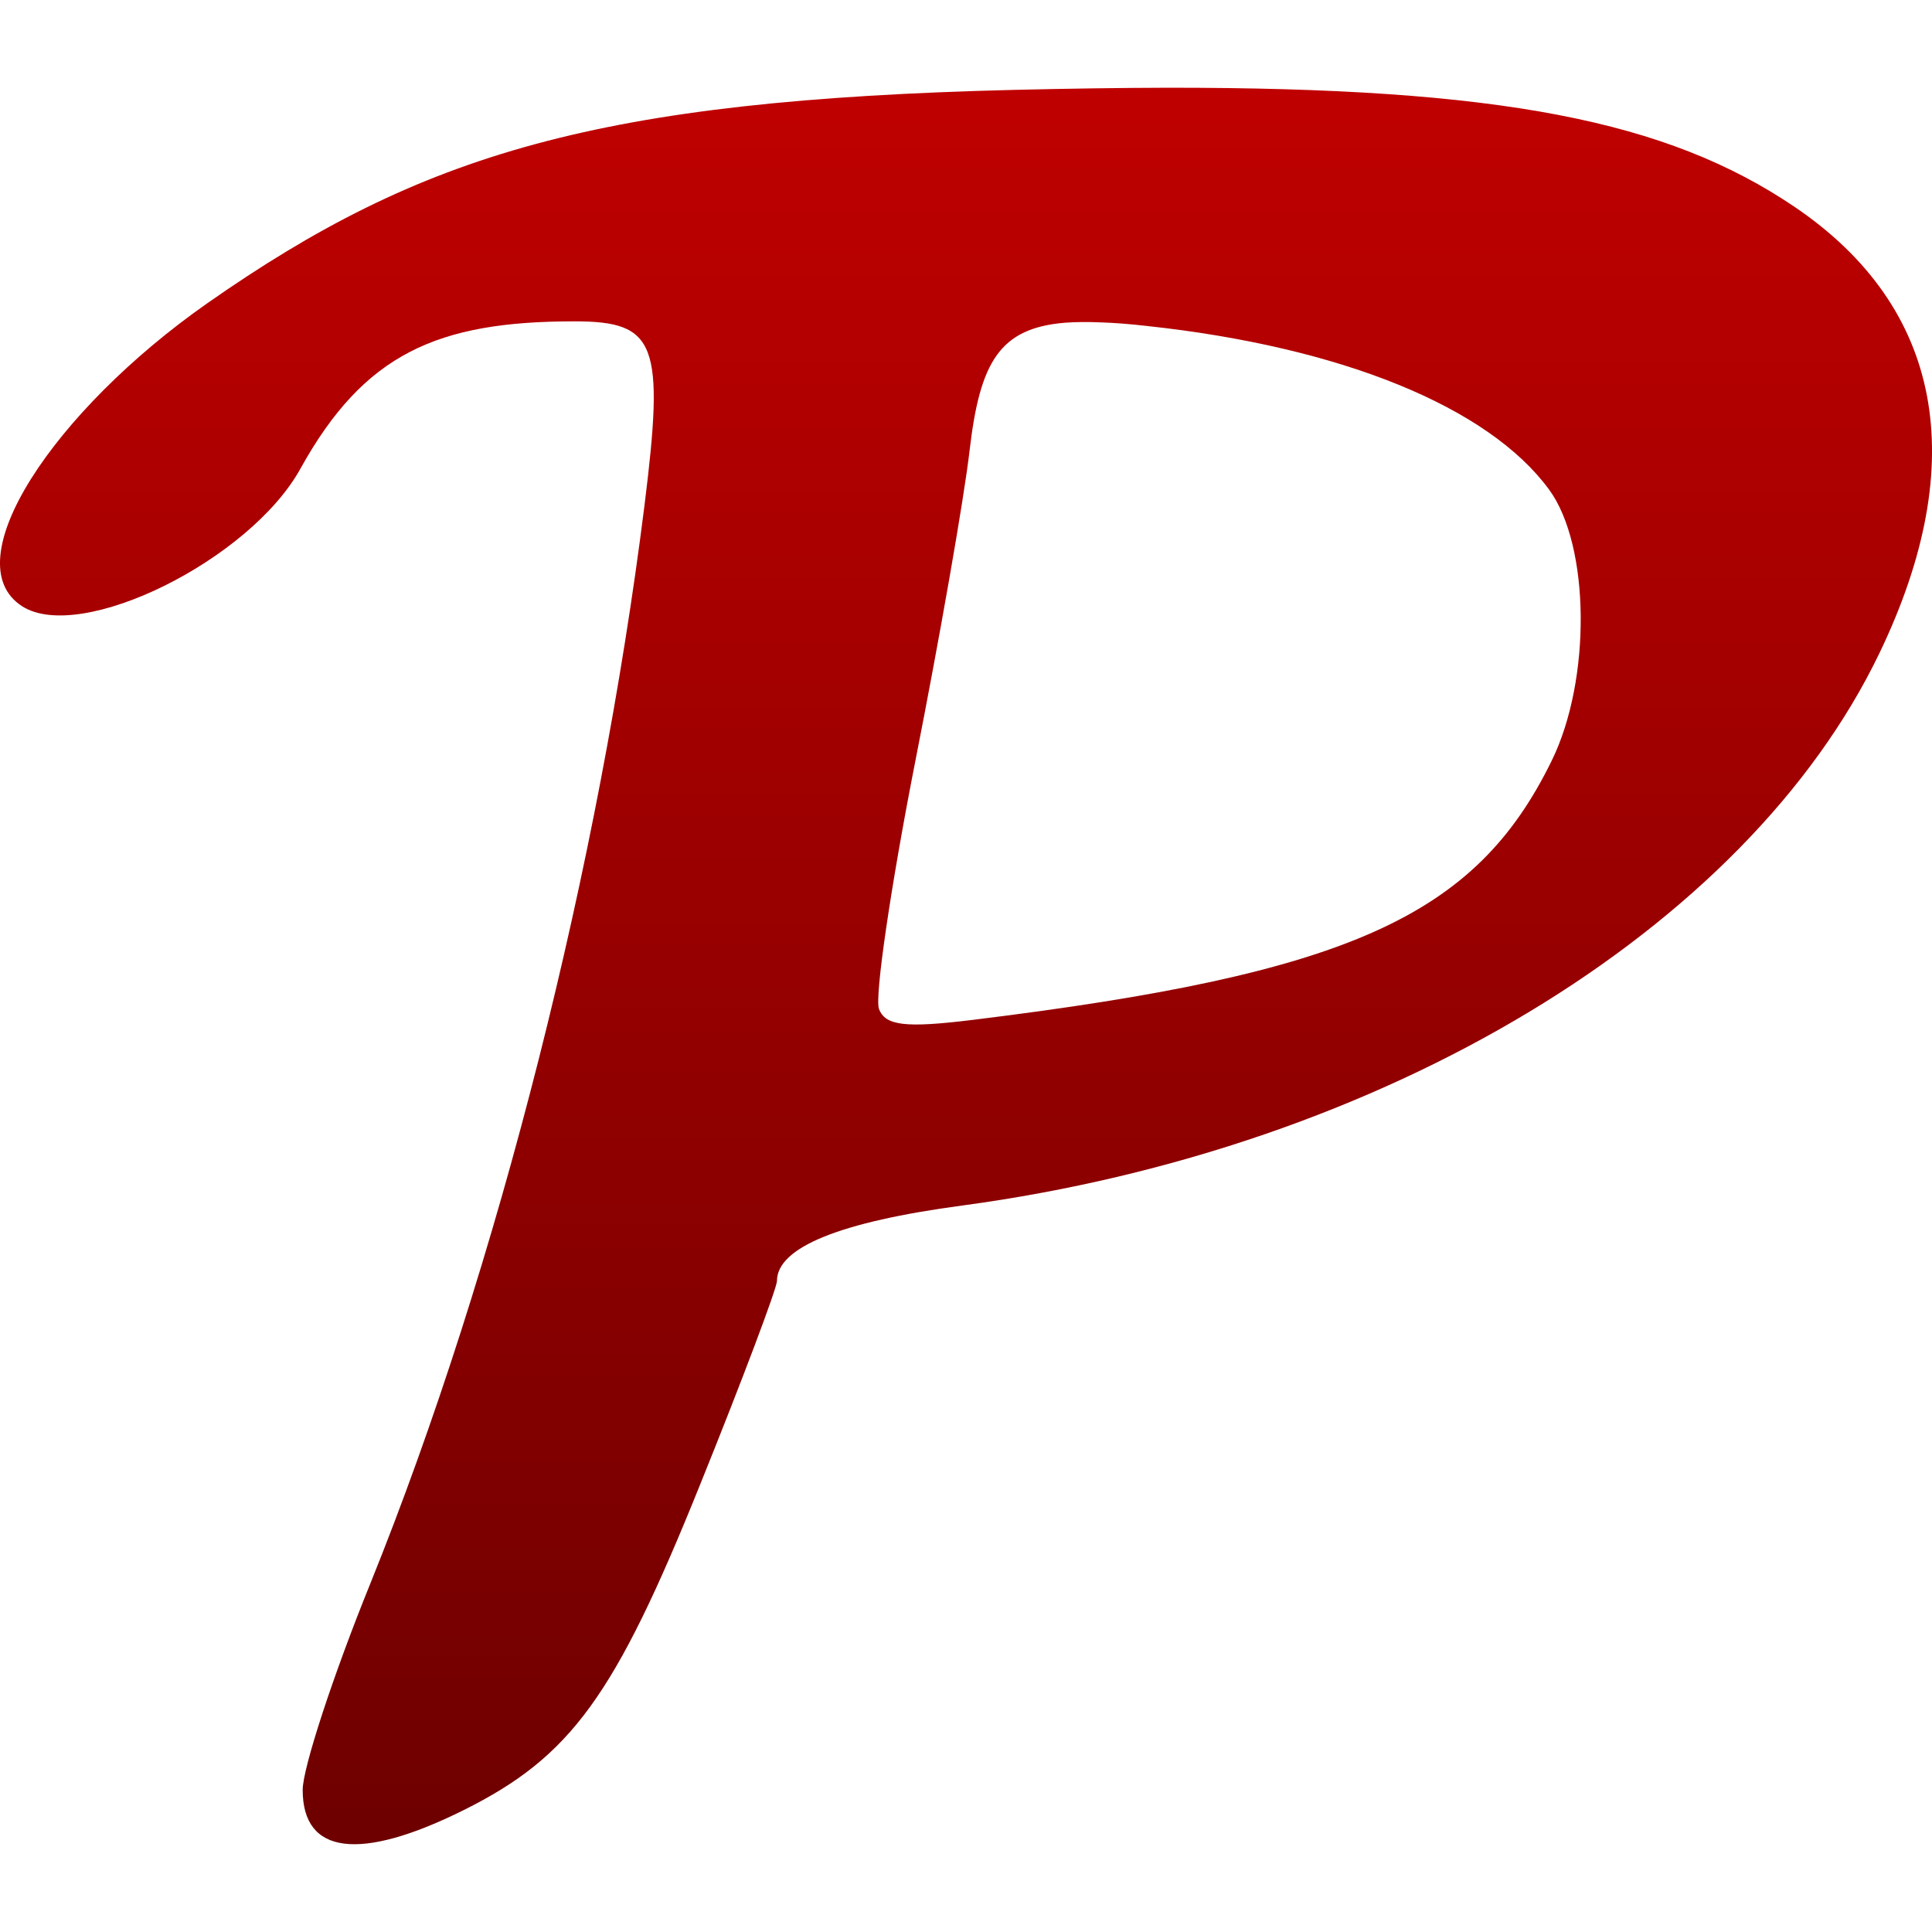 <svg xmlns="http://www.w3.org/2000/svg" xmlns:xlink="http://www.w3.org/1999/xlink" width="64" height="64" viewBox="0 0 64 64" version="1.1"><defs><linearGradient id="linear0" gradientUnits="userSpaceOnUse" x1="0" y1="0" x2="0" y2="1" gradientTransform="matrix(64,0,0,58.188,0,2.906)"><stop offset="0" style="stop-color:#bf0000;stop-opacity:1;"/><stop offset="1" style="stop-color:#6e0000;stop-opacity:1;"/></linearGradient></defs><g id="surface1"><path style=" stroke:none;fill-rule:nonzero;fill:url(#linear0);" d="M 38.676 2.906 C 37.102 2.91 35.41 2.934 33.602 2.977 C 19.828 3.316 13.977 5.07 6.859 10.051 C 1.773 13.617 -1.555 18.625 0.738 20.086 C 2.68 21.32 8.27 18.559 9.949 15.531 C 12.062 11.715 14.488 10.645 19.027 10.645 C 21.746 10.645 22.023 11.371 21.344 16.785 C 19.867 28.547 16.527 41.91 12.266 52.461 C 11.031 55.504 10.027 58.578 10.027 59.289 C 10.023 61.438 11.922 61.672 15.363 59.961 C 18.91 58.191 20.363 56.203 23.184 49.199 C 24.594 45.711 25.738 42.664 25.738 42.434 C 25.738 41.324 27.82 40.477 31.879 39.934 C 45.836 38.055 57.844 30.824 62.262 21.629 C 65.312 15.281 64.336 10.16 59.441 6.848 C 55.227 4 49.711 2.898 38.676 2.906 Z M 36.484 10.68 C 36.938 10.695 37.434 10.734 37.984 10.797 C 44.434 11.492 49.309 13.477 51.316 16.219 C 52.676 18.074 52.719 22.516 51.402 25.199 C 48.871 30.375 44.68 32.254 32.223 33.785 C 29.992 34.059 29.328 33.98 29.117 33.422 C 28.969 33.027 29.508 29.359 30.312 25.262 C 31.121 21.164 31.938 16.504 32.121 14.906 C 32.461 12 33.109 10.871 35.273 10.691 C 35.633 10.664 36.035 10.66 36.484 10.68 Z M 36.484 10.68 "/></g></svg>
